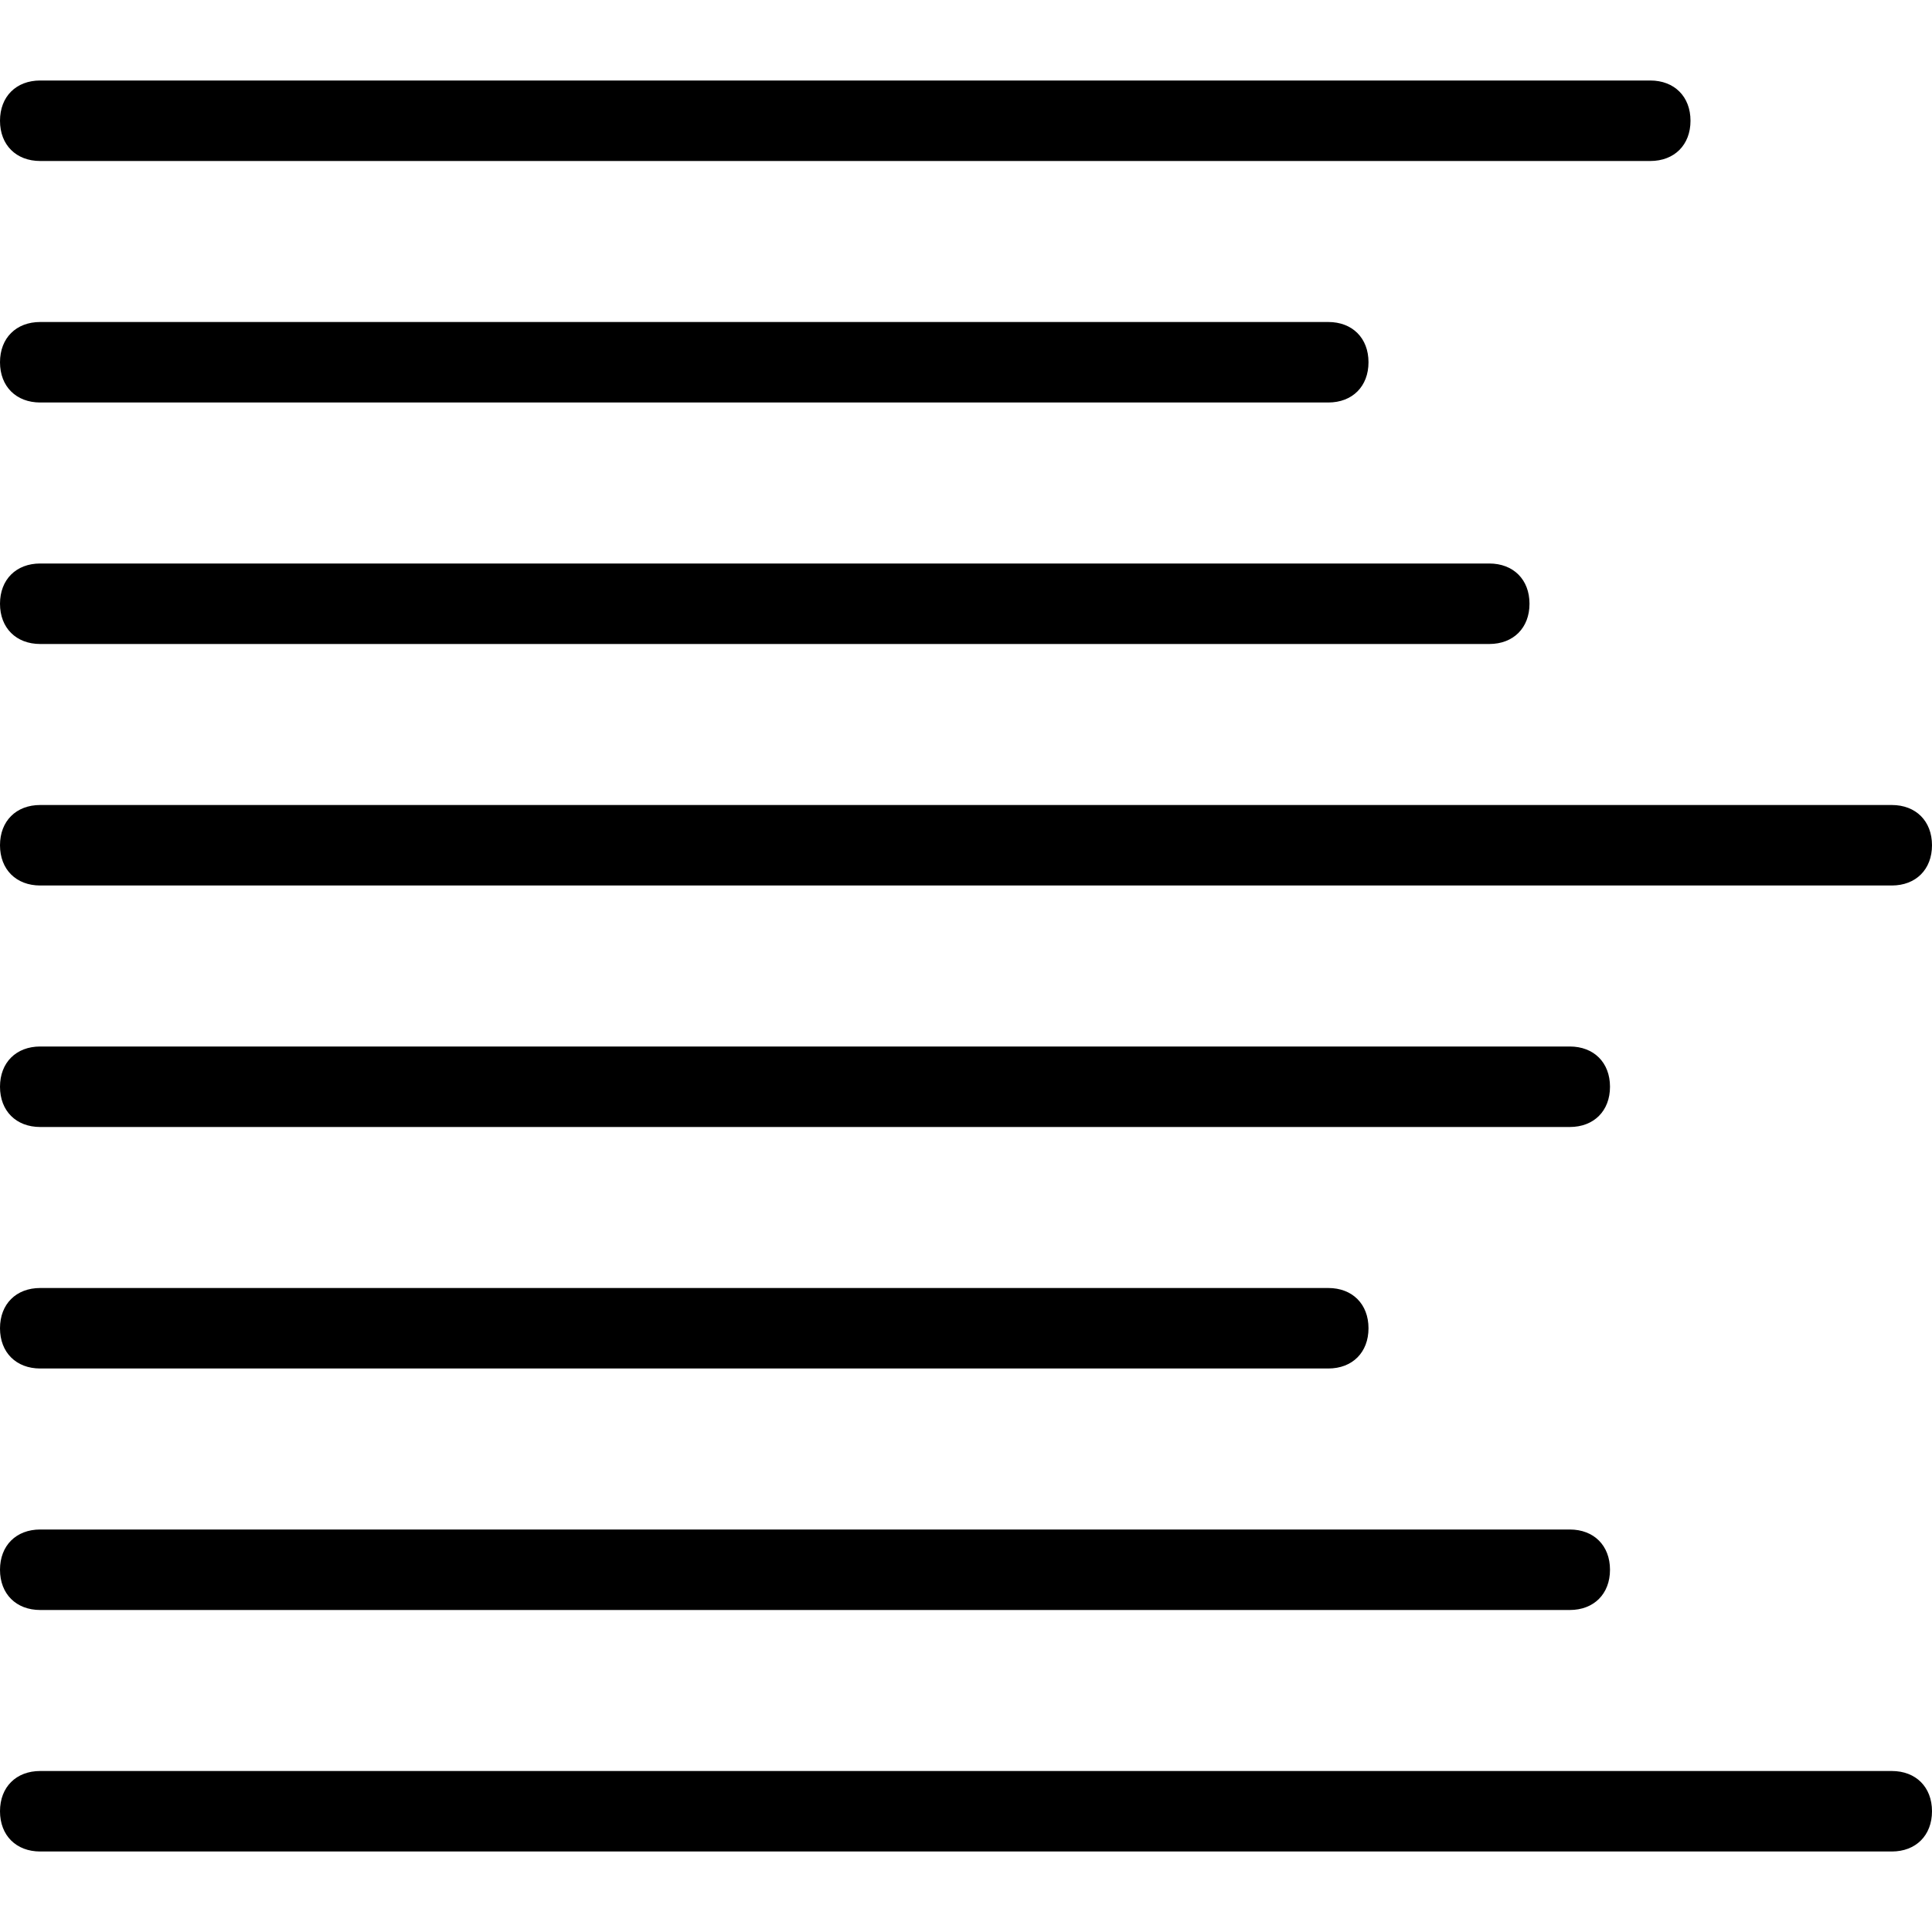 <?xml version="1.0" encoding="utf-8"?>
<!-- Generator: Adobe Illustrator 19.1.0, SVG Export Plug-In . SVG Version: 6.00 Build 0)  -->
<!DOCTYPE svg PUBLIC "-//W3C//DTD SVG 1.1 Tiny//EN" "http://www.w3.org/Graphics/SVG/1.1/DTD/svg11-tiny.dtd">
<svg version="1.1" baseProfile="tiny" id="Layer_1" xmlns="http://www.w3.org/2000/svg" xmlns:xlink="http://www.w3.org/1999/xlink"
	 x="0px" y="0px" viewBox="0 0 24 24" xml:space="preserve">
<g>
	<path d="M23.5,23h-23C0.2,23,0,22.8,0,22.5S0.2,22,0.5,22h23c0.3,0,0.5,0.2,0.5,0.5S23.8,23,23.5,23z"/>
	<path d="M20.5,2h-20C0.2,2,0,1.8,0,1.5S0.2,1,0.5,1h20C20.8,1,21,1.2,21,1.5S20.8,2,20.5,2z"/>
	<path d="M16.5,5h-16C0.2,5,0,4.8,0,4.5S0.2,4,0.5,4h16C16.8,4,17,4.2,17,4.5S16.8,5,16.5,5z"/>
	<path d="M18.5,8h-18C0.2,8,0,7.8,0,7.5S0.2,7,0.5,7h18C18.8,7,19,7.2,19,7.5S18.8,8,18.5,8z"/>
	<path d="M23.5,11h-23C0.2,11,0,10.8,0,10.5S0.2,10,0.5,10h23c0.3,0,0.5,0.2,0.5,0.5S23.8,11,23.5,11z"/>
	<path d="M19.5,14h-19C0.2,14,0,13.8,0,13.5S0.2,13,0.5,13h19c0.3,0,0.5,0.2,0.5,0.5S19.8,14,19.5,14z"/>
	<path d="M16.5,17h-16C0.2,17,0,16.8,0,16.5S0.2,16,0.5,16h16c0.3,0,0.5,0.2,0.5,0.5S16.8,17,16.5,17z"/>
	<path d="M19.5,20h-19C0.2,20,0,19.8,0,19.5S0.2,19,0.5,19h19c0.3,0,0.5,0.2,0.5,0.5S19.8,20,19.5,20z"/>
</g>
</svg>
